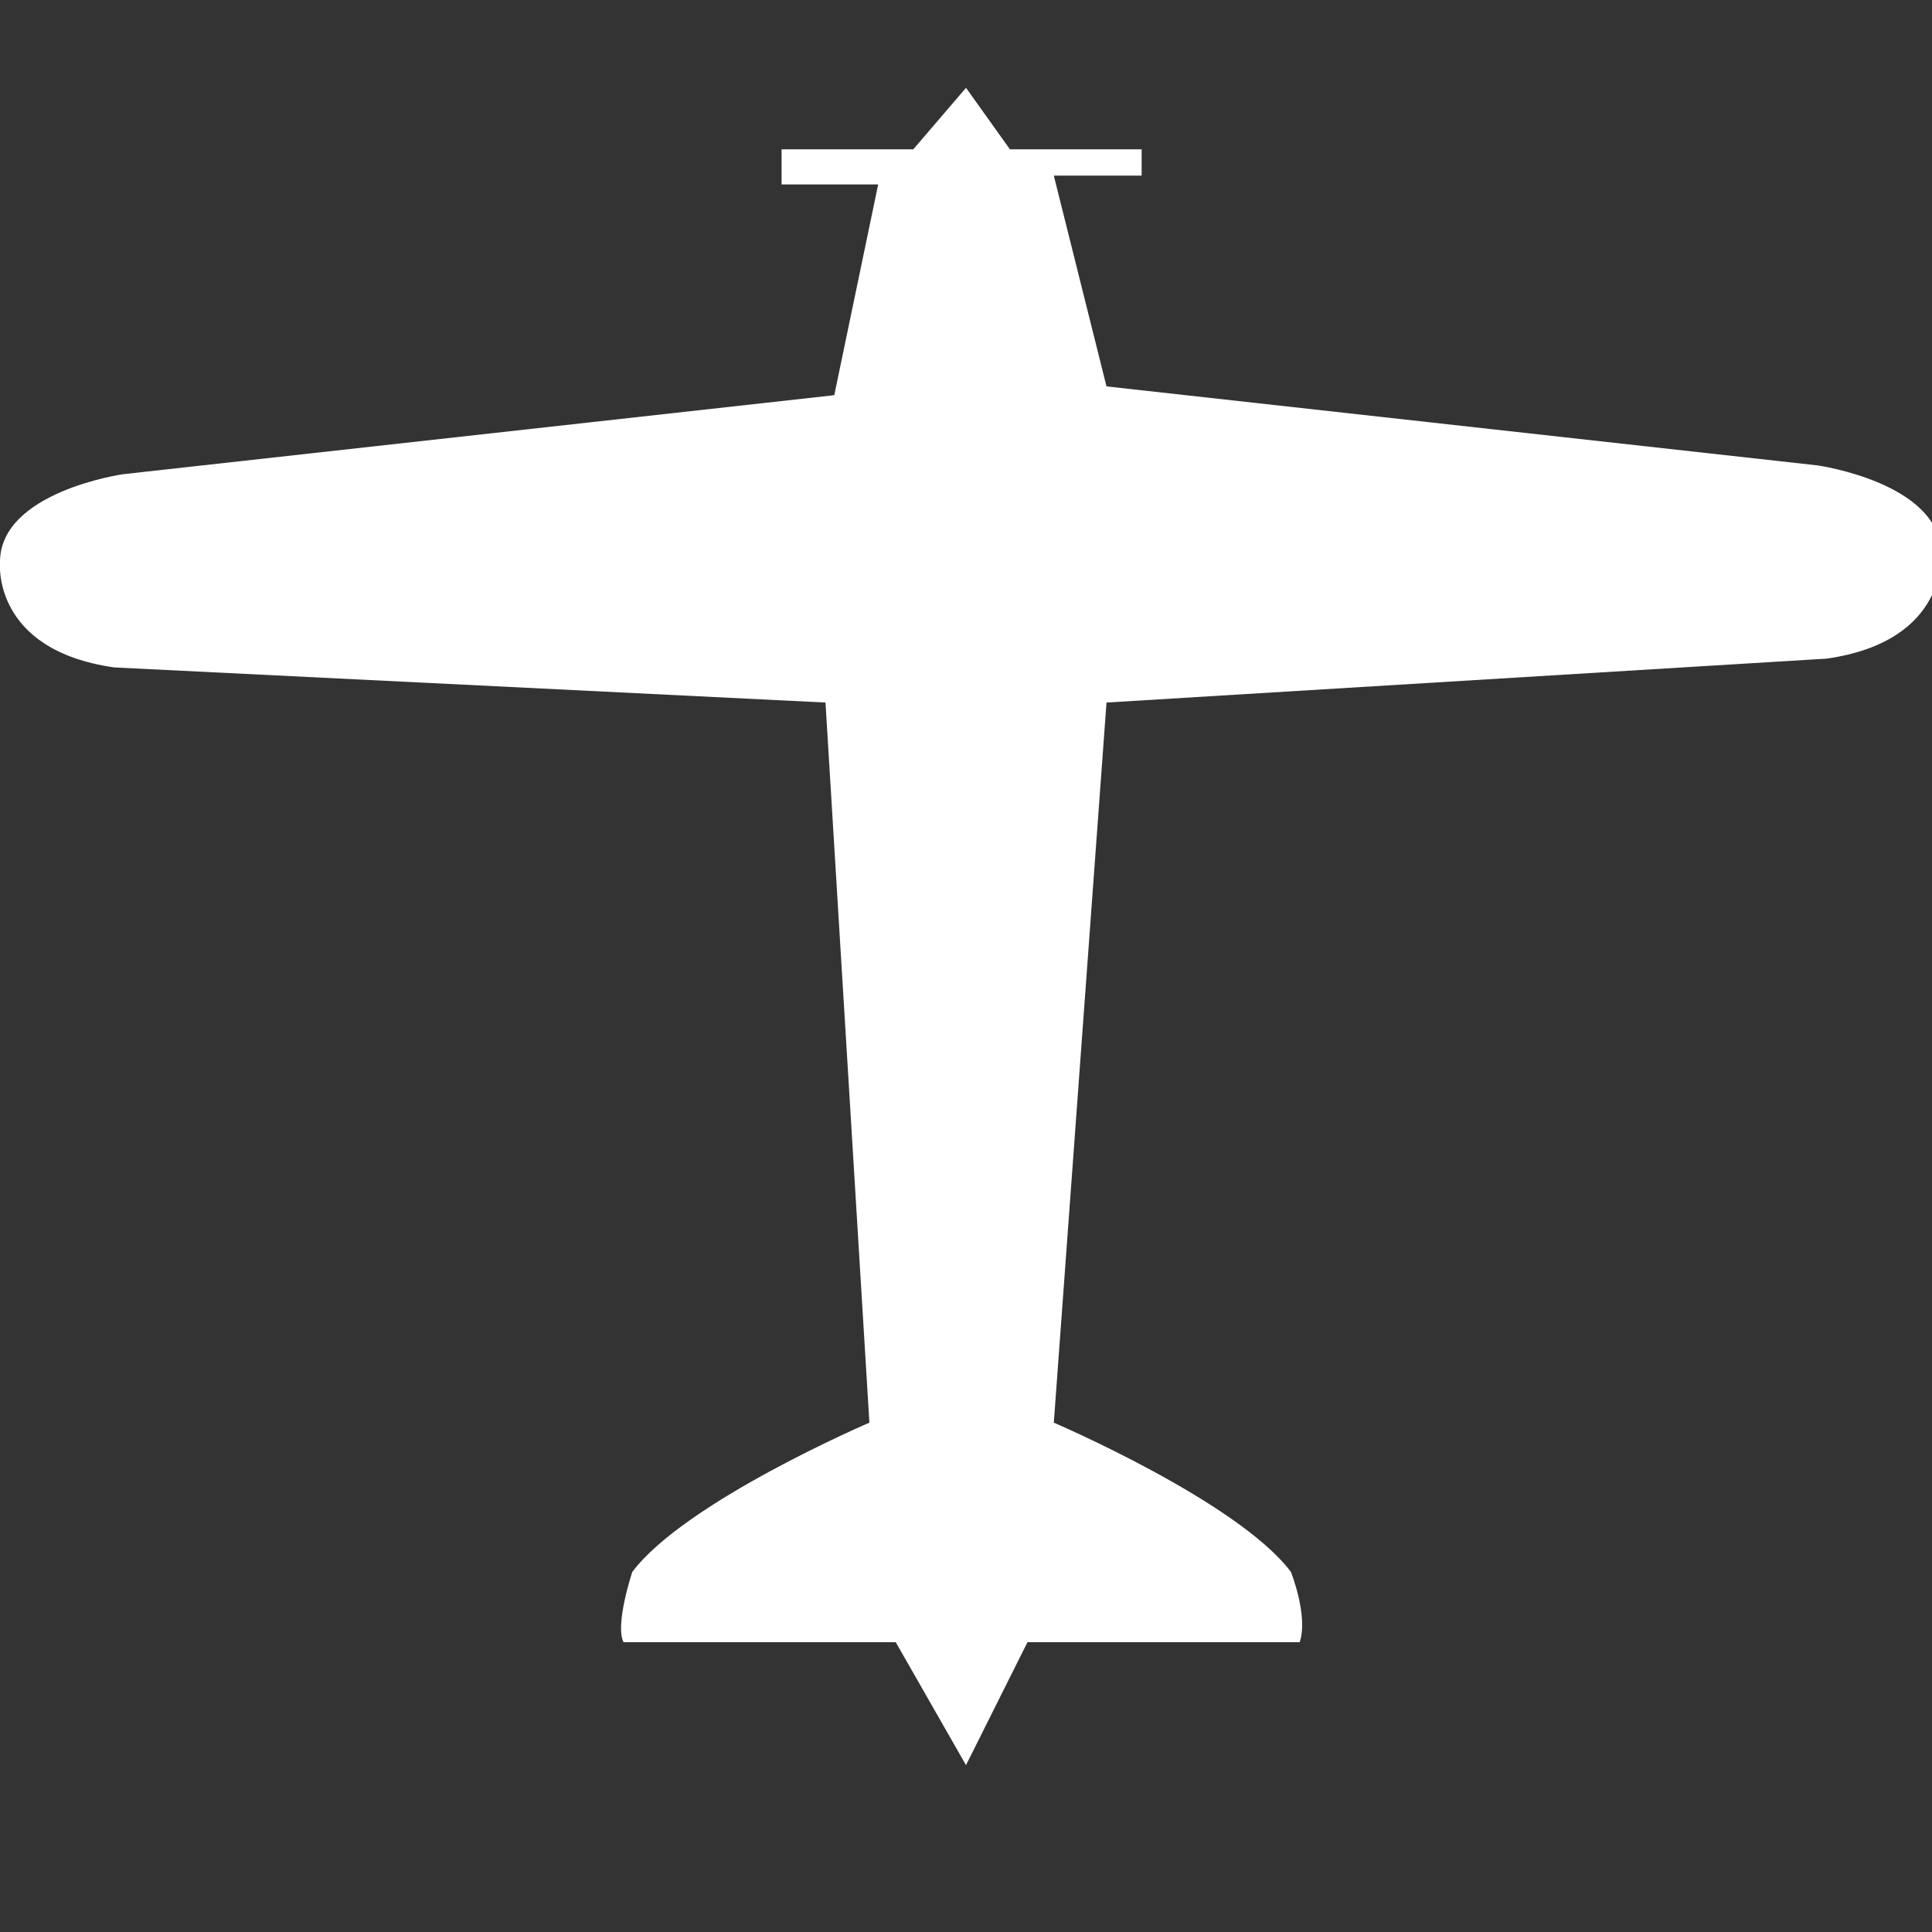 <?xml version="1.0" encoding="utf-8"?>
<!-- Generator: Adobe Illustrator 21.0.2, SVG Export Plug-In . SVG Version: 6.00 Build 0)  -->
<svg version="1.1" id="Layer_1" xmlns="http://www.w3.org/2000/svg" xmlns:xlink="http://www.w3.org/1999/xlink" x="0px" y="0px"
	 width="22px" height="22px" viewBox="0 0 22 22" style="enable-background:new 0 0 22 22;" xml:space="preserve">
<rect x="0" y="0" width="22" height="22" fill="#333333" stroke="none"/>
<g>
	<path fill="#FFFFFF" d="M11,20.1l-0.8-1.4H7.1c-0.1-0.2,0.1-0.8,0.1-0.8c0.6-0.8,2.7-1.7,2.7-1.7L9.4,8L1.3,7.6C-0.1,7.4,0,6.4,0,6.4
		c0-0.8,1.4-1,1.4-1l8.1-0.9L10,2.1H8.9V1.7h1.5L11,1l0.5,0.7h1.5v0.3H12l0.6,2.4l8.1,0.9c0,0,1.4,0.2,1.4,1c0,0,0.1,1-1.3,1.2
		L12.6,8L12,16.2c0,0,2.1,0.9,2.7,1.7c0,0,0.2,0.5,0.1,0.8h-3.1L11,20.1"/>
</g>
</svg>
